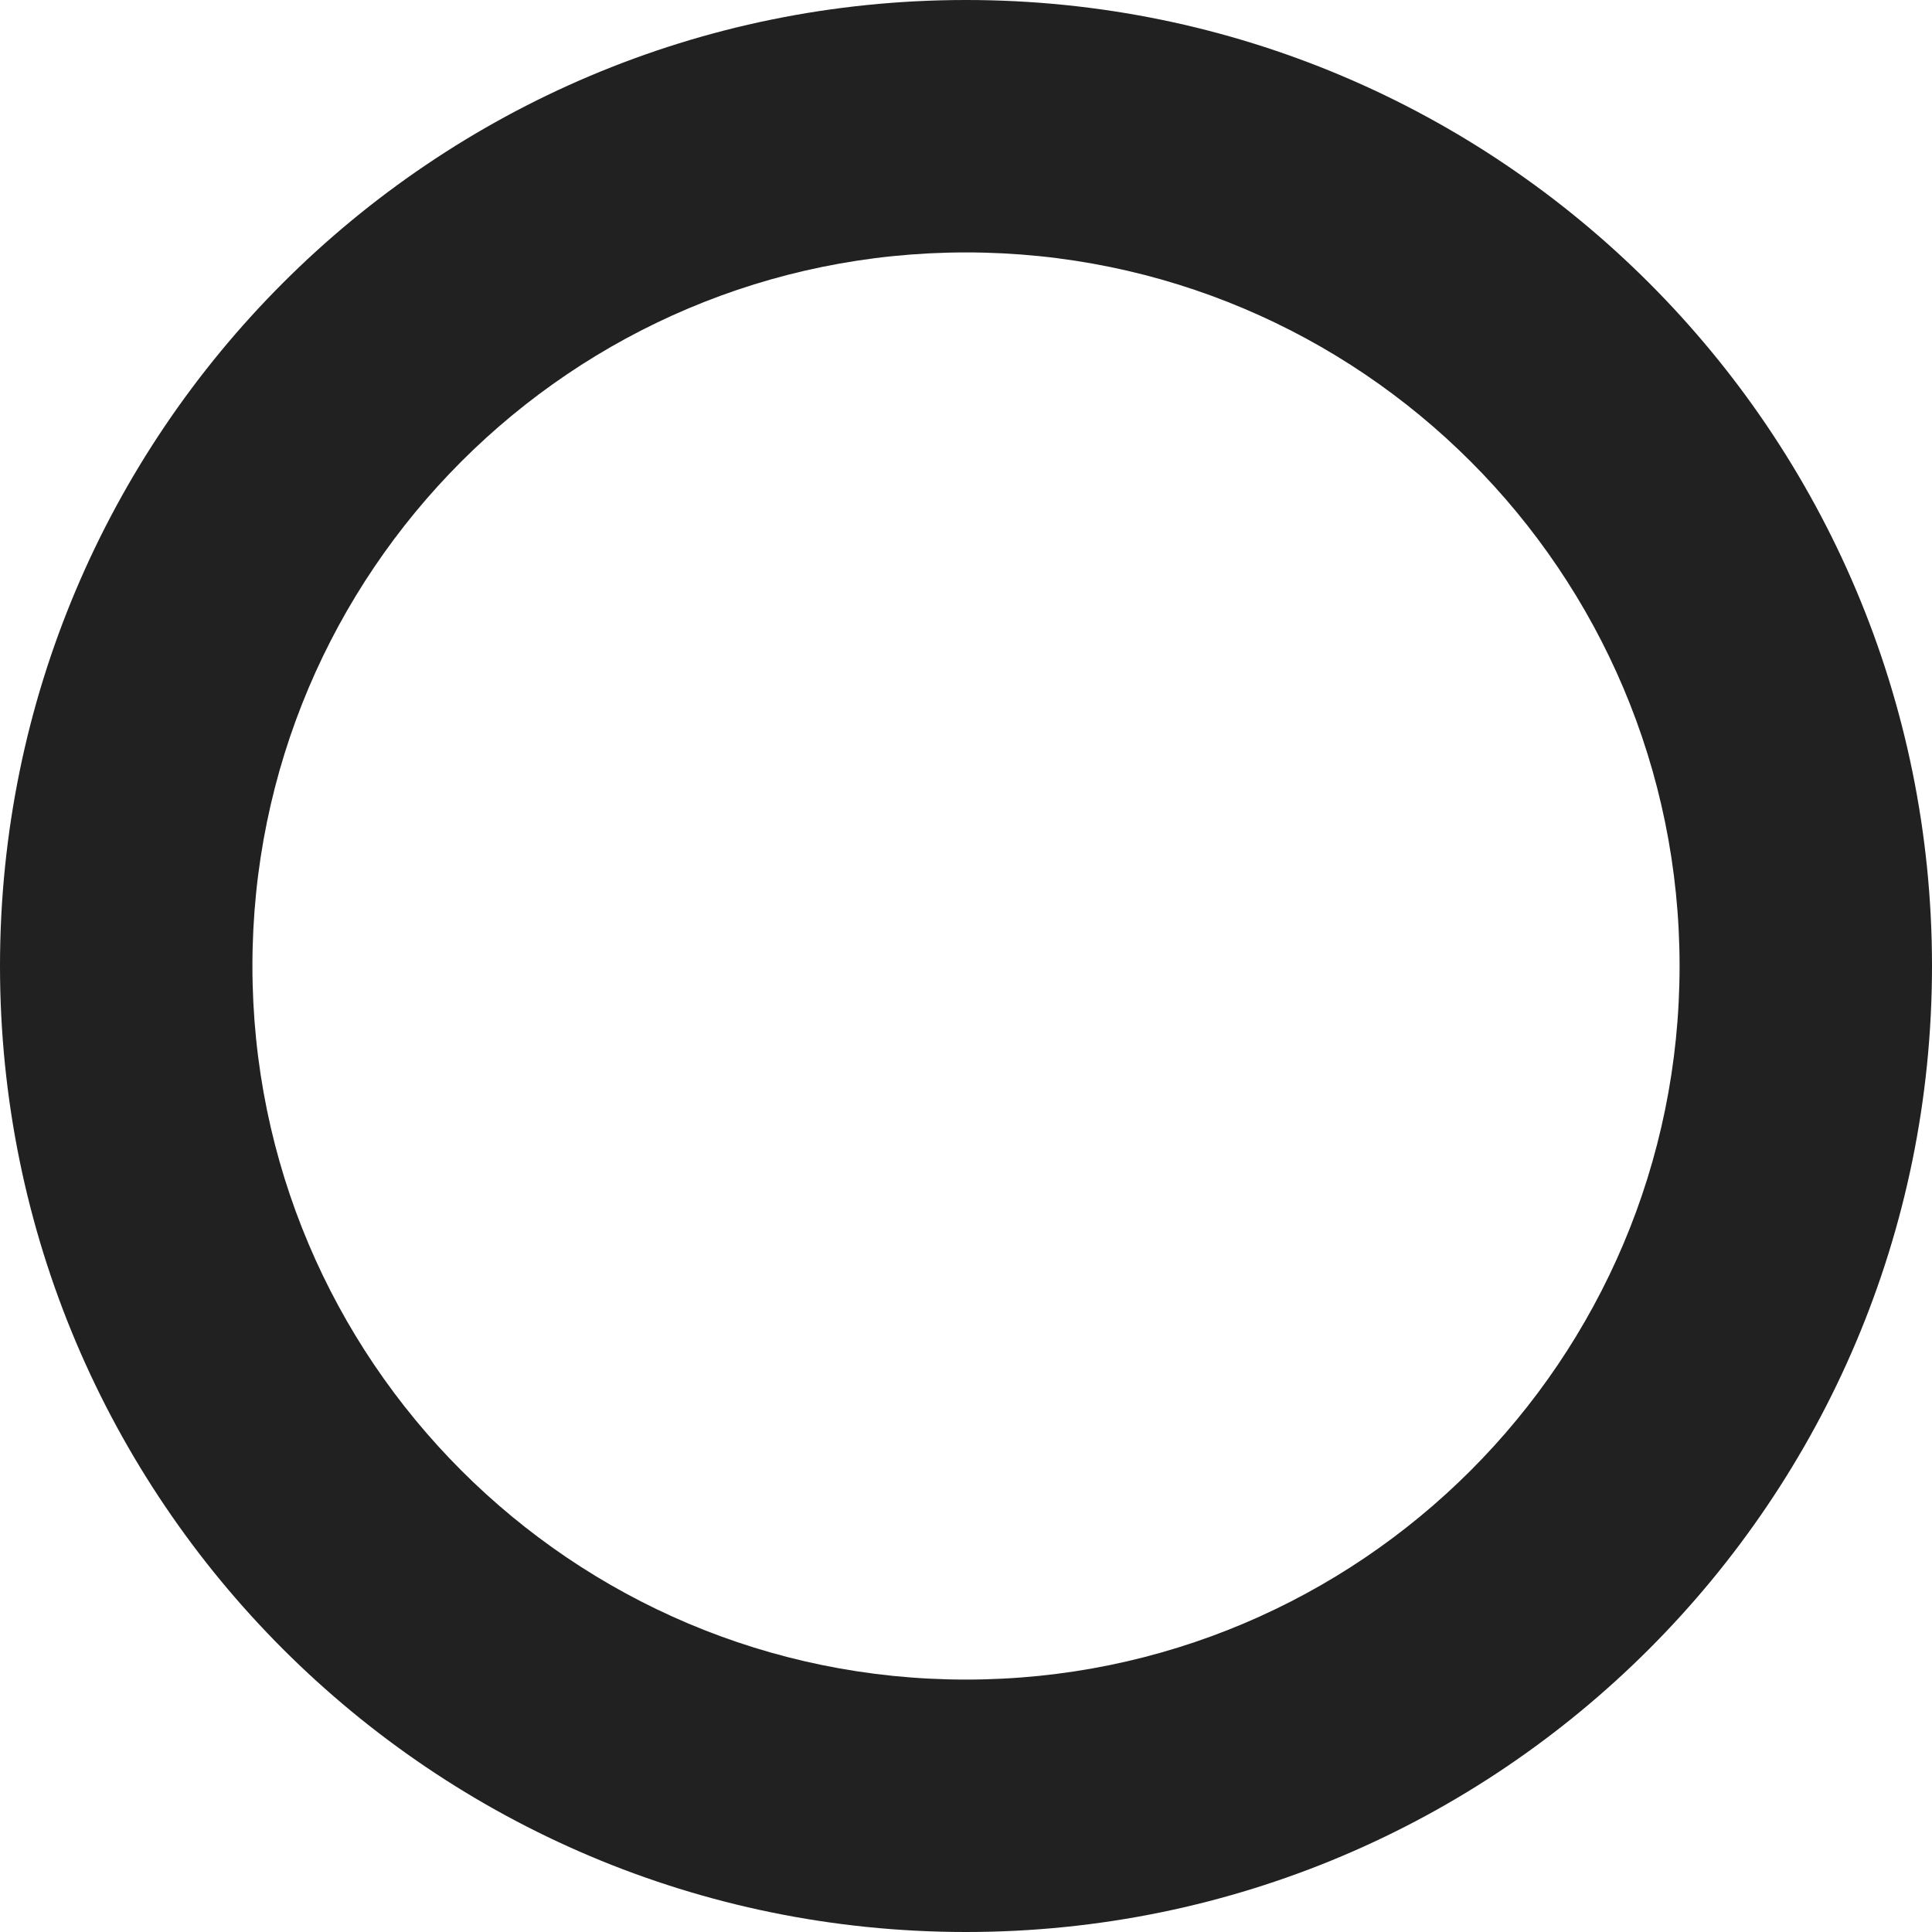 <svg width="205" height="205" viewBox="0 0 205 205" fill="none" xmlns="http://www.w3.org/2000/svg">
<path fill-rule="evenodd" clip-rule="evenodd" d="M102.5 205C159.109 205 205 159.109 205 102.5C205 45.891 159.109 0 102.5 0C45.891 0 0 45.891 0 102.5C0 159.109 45.891 205 102.5 205ZM102.5 178.216C144.317 178.216 178.216 144.317 178.216 102.5C178.216 60.683 144.317 26.784 102.5 26.784C60.683 26.784 26.784 60.683 26.784 102.5C26.784 144.317 60.683 178.216 102.5 178.216Z" fill="#212121"/>
</svg>
